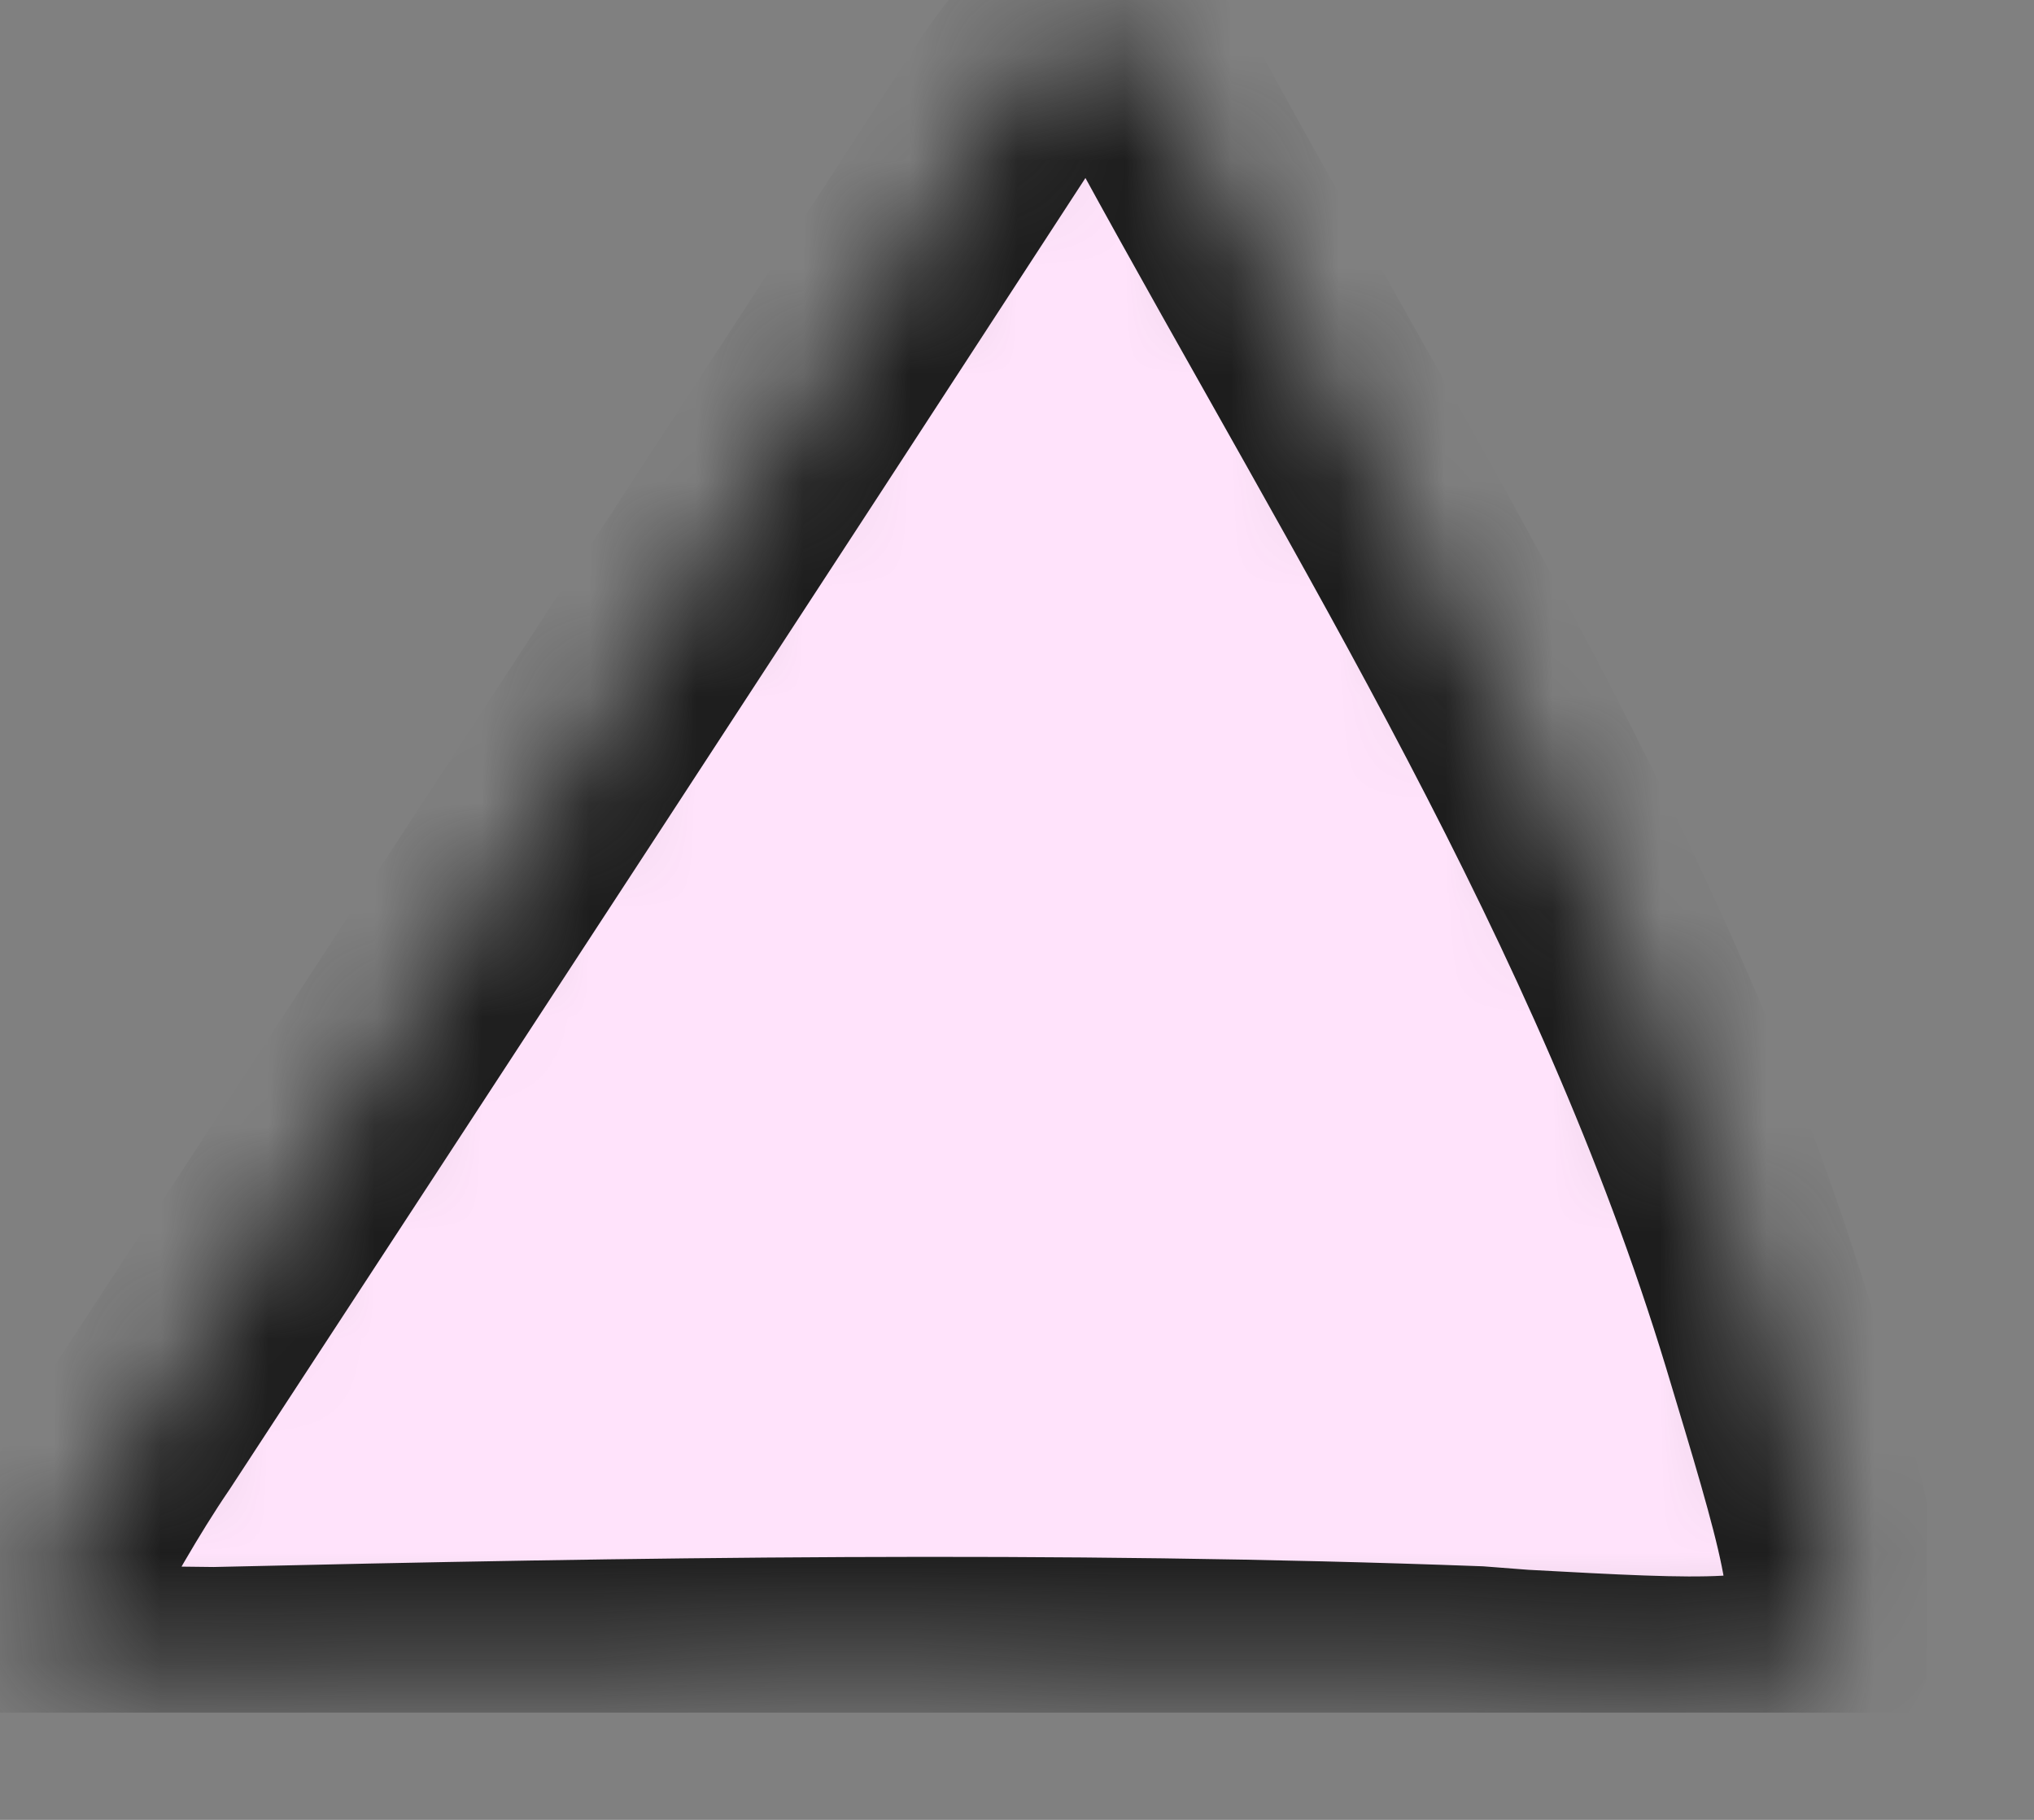 <svg width="19" height="17" viewBox="0 0 19 17" fill="none" xmlns="http://www.w3.org/2000/svg">
<rect x="0" y="0" width="19" height="17" fill="#808080" stroke="none"/>
<g clip-path="url(#clip0_96_550)">
<mask id="mask0_96_550" style="mask-type:luminance" maskUnits="userSpaceOnUse" x="0" y="0" width="18" height="16">
<path d="M13.797 15.63C9.867 15.484 5.922 15.547 2 15.638C1.609 15.634 1.217 15.63 0.828 15.6C0.311 15.534 0.176 15.261 0.445 14.81C0.717 14.332 0.991 13.829 1.314 13.356C4.007 9.237 6.7 5.118 9.395 0.973C10.018 -0.001 10.405 0.055 10.953 1.067C12.989 4.791 15.27 8.375 16.519 12.483C17.537 15.866 17.591 15.844 14.212 15.662C14.056 15.65 13.927 15.64 13.797 15.63Z" fill="white"/>
</mask>
<g mask="url(#mask0_96_550)">
<path d="M13.797 15.63C9.867 15.484 5.922 15.547 2 15.638C1.609 15.634 1.217 15.63 0.828 15.6C0.311 15.534 0.176 15.261 0.445 14.81C0.717 14.332 0.991 13.829 1.314 13.356C4.007 9.237 6.7 5.118 9.395 0.973C10.018 -0.001 10.405 0.055 10.953 1.067C12.989 4.791 15.27 8.375 16.519 12.483C17.537 15.866 17.591 15.844 14.212 15.662C14.056 15.65 13.927 15.64 13.797 15.63Z" fill="#FFE3FB" stroke="#1D1D1D" stroke-width="2"/>
</g>
</g>
<defs>
<clipPath id="clip0_96_550">
<rect width="18" height="16" fill="white"/>
</clipPath>
</defs>
</svg>
